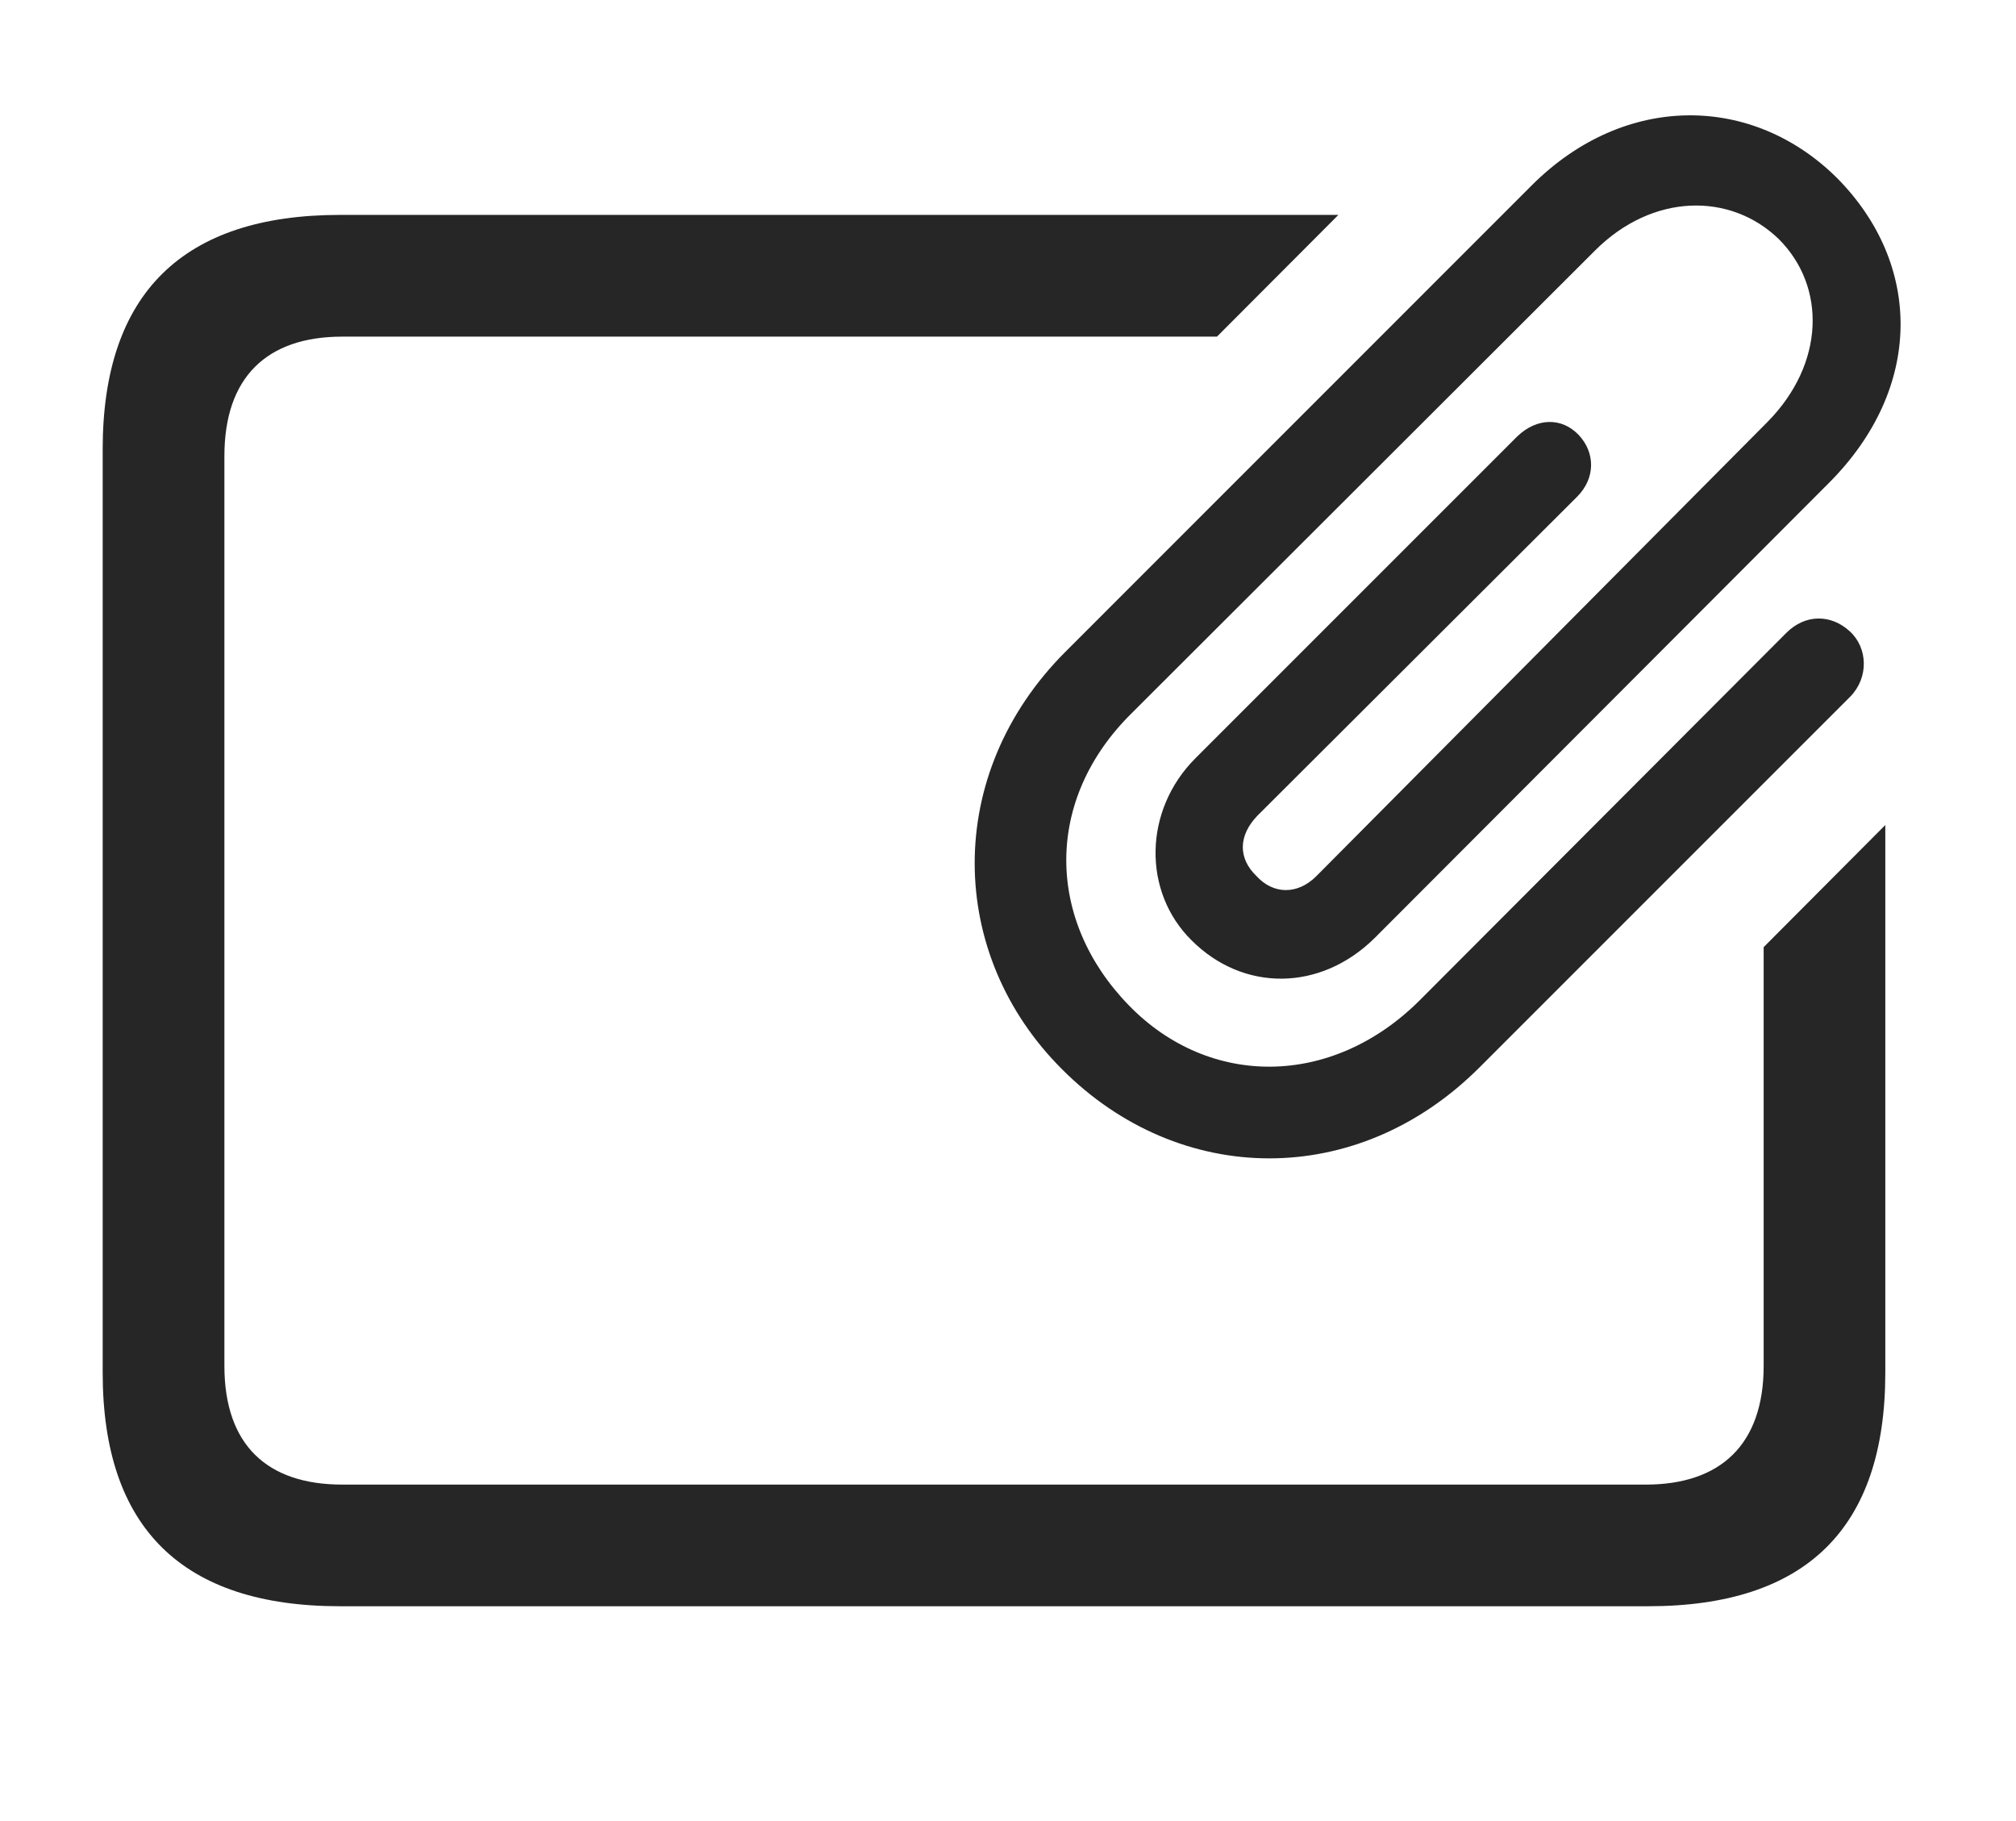 <?xml version="1.0" encoding="UTF-8"?>
<!--Generator: Apple Native CoreSVG 232.5-->
<!DOCTYPE svg
PUBLIC "-//W3C//DTD SVG 1.1//EN"
       "http://www.w3.org/Graphics/SVG/1.1/DTD/svg11.dtd">
<svg version="1.1" xmlns="http://www.w3.org/2000/svg" xmlns:xlink="http://www.w3.org/1999/xlink" width="26.053" height="23.533">
 <g>
  <rect height="23.533" opacity="0" width="26.053" x="0" y="0"/>
  <path d="M15.727 4.35L4.423 4.35C3.446 4.35 2.9 4.877 2.9 5.893L2.9 17.65C2.9 18.666 3.446 19.184 4.423 19.184L21.269 19.184C22.235 19.184 22.792 18.666 22.792 17.65L22.792 12.239L24.364 10.661L24.364 17.738C24.364 19.75 23.339 20.756 21.298 20.756L4.394 20.756C2.362 20.756 1.327 19.75 1.327 17.738L1.327 5.805C1.327 3.793 2.362 2.777 4.394 2.777L17.296 2.777Z" fill="#000000" fill-opacity="0.85"/>
  <path d="M13.73 13.822C15.243 15.336 17.538 15.375 19.12 13.793L23.915 8.998C24.15 8.754 24.14 8.373 23.905 8.158C23.661 7.934 23.329 7.934 23.085 8.178L18.339 12.934C17.206 14.057 15.624 14.057 14.589 12.992C13.515 11.889 13.495 10.336 14.618 9.223L20.614 3.236C21.357 2.494 22.363 2.484 22.988 3.09C23.603 3.705 23.583 4.701 22.841 5.453L17.011 11.322C16.767 11.566 16.454 11.557 16.239 11.322C15.995 11.088 16.005 10.795 16.249 10.541L20.38 6.42C20.624 6.176 20.614 5.844 20.4 5.619C20.185 5.394 19.863 5.394 19.608 5.639L15.448 9.799C14.775 10.473 14.765 11.527 15.4 12.152C16.064 12.816 17.06 12.816 17.763 12.123L23.632 6.244C24.863 5.014 24.843 3.412 23.739 2.299C22.646 1.215 20.995 1.195 19.794 2.396L13.769 8.422C12.187 10.004 12.236 12.338 13.73 13.822Z" fill="#000000" fill-opacity="0.85"/>
 </g>
</svg>
